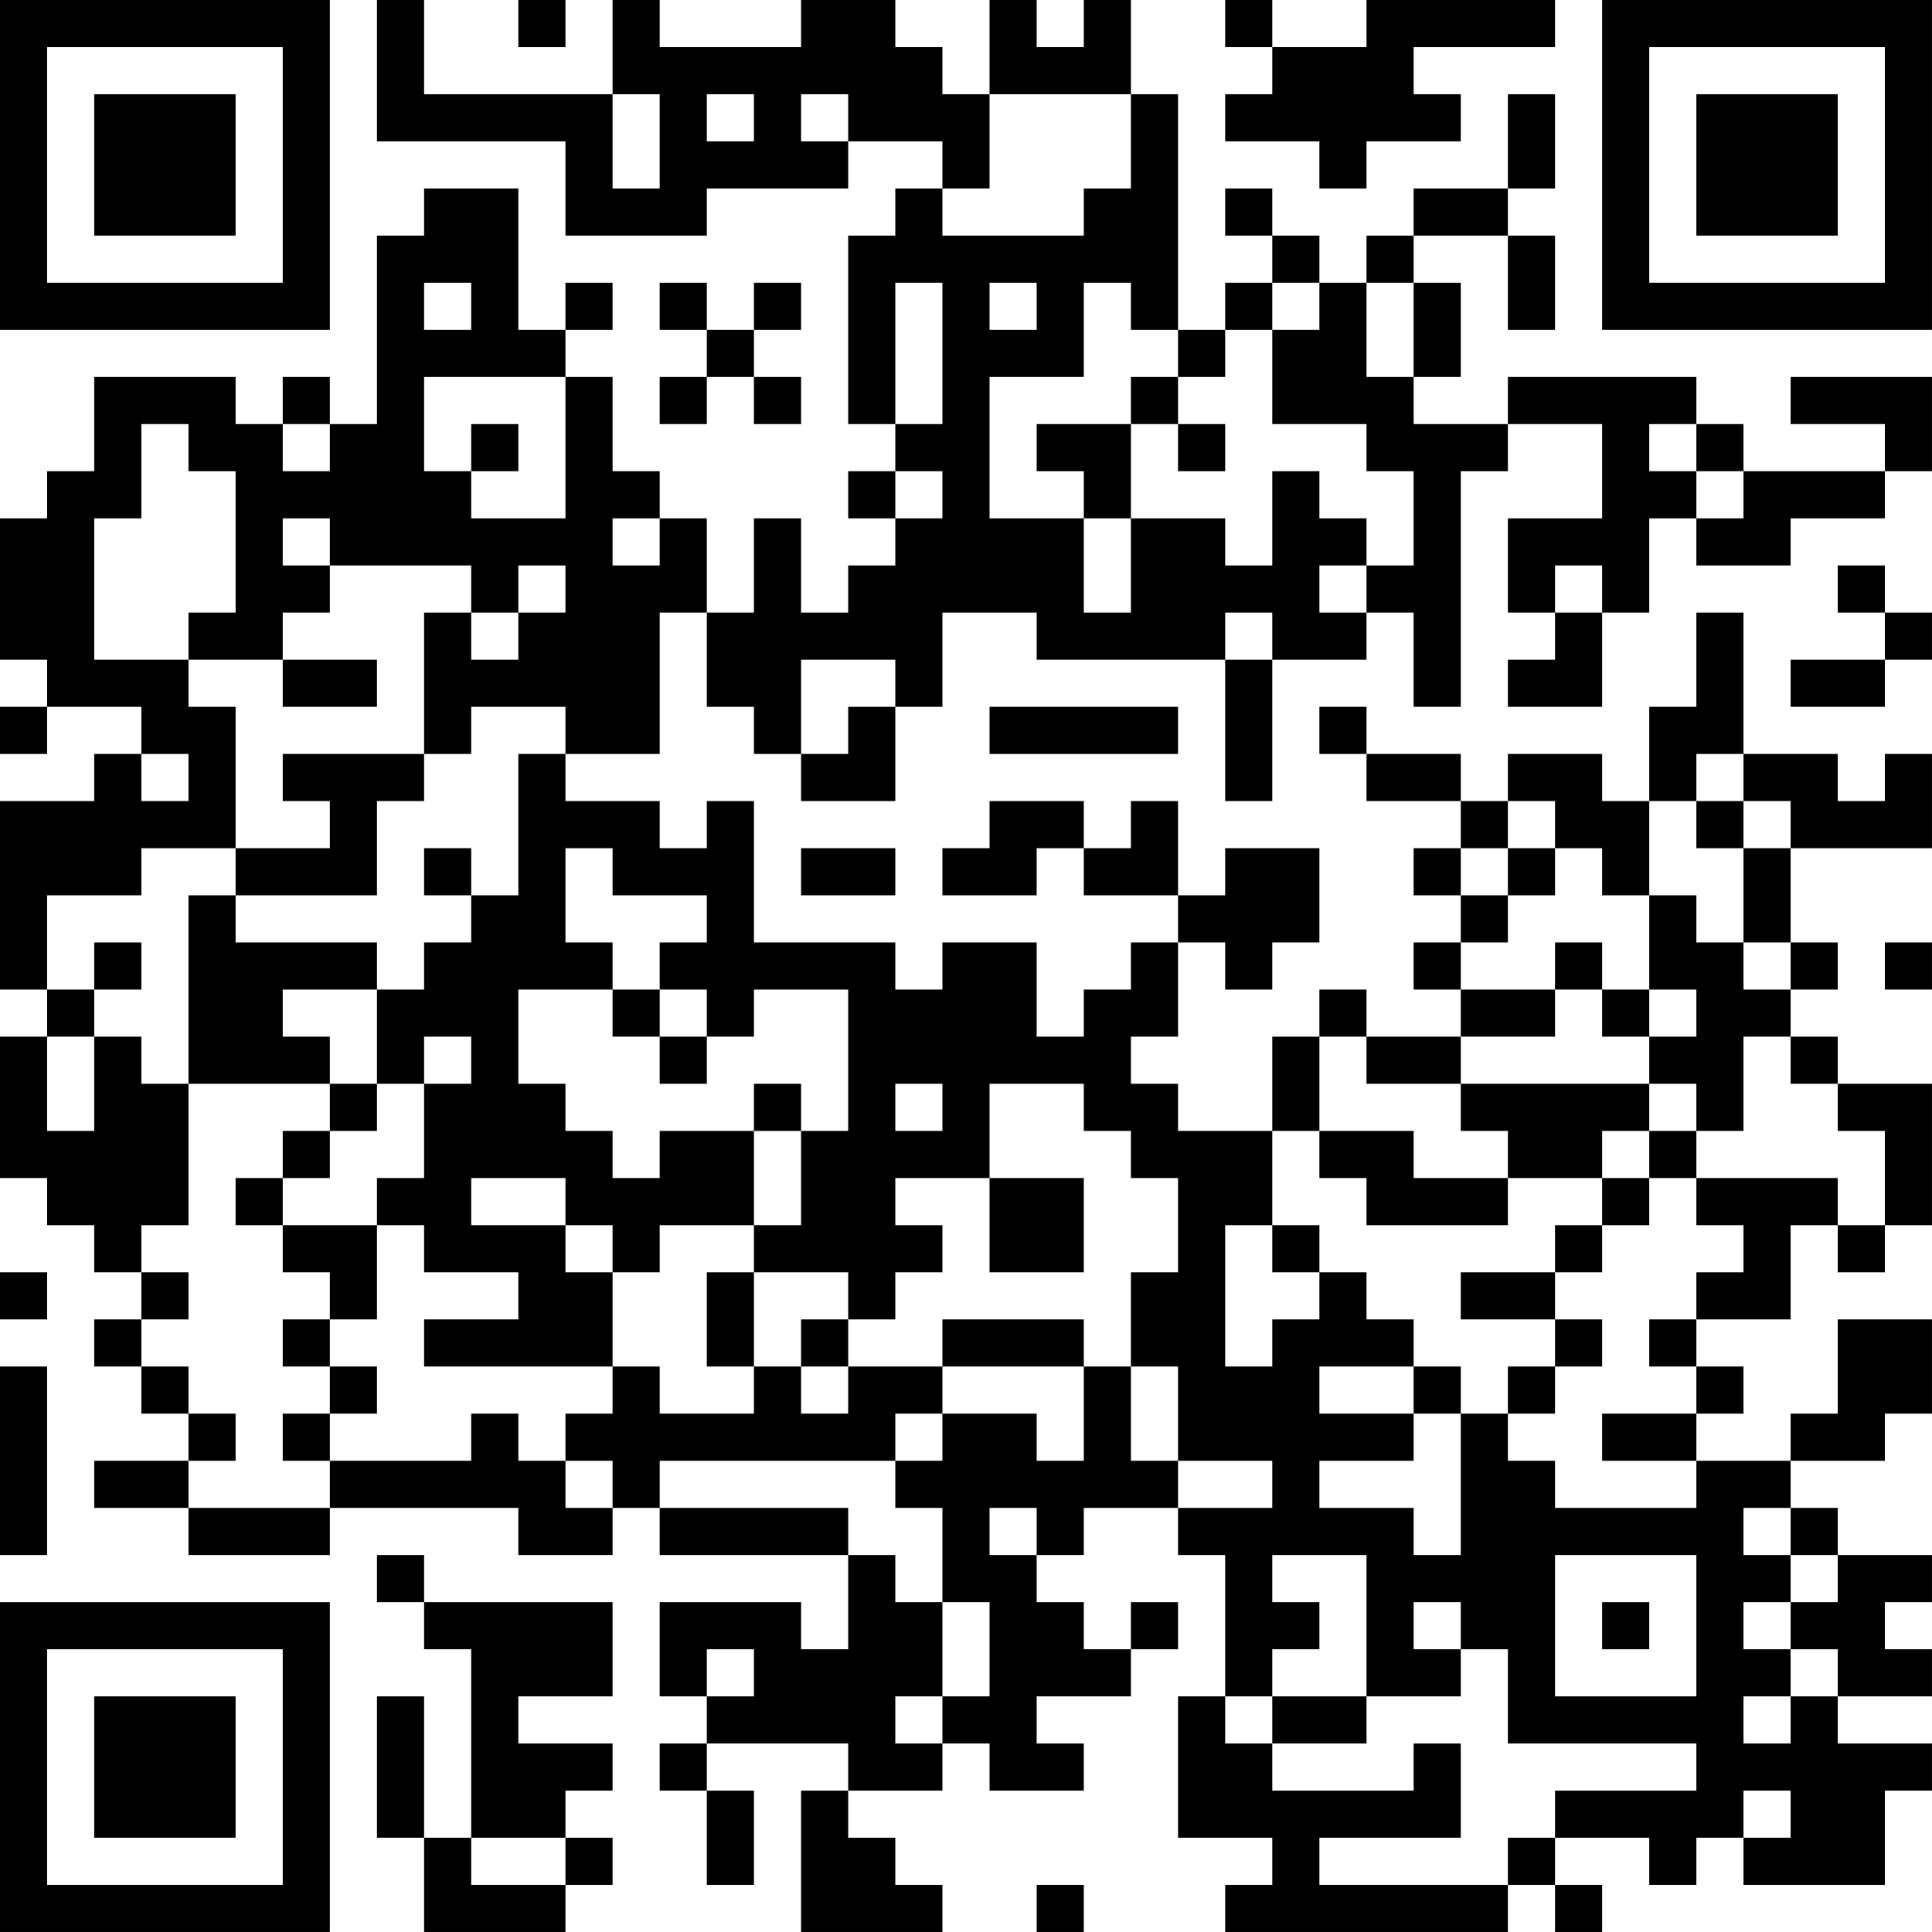 <?xml version="1.0" encoding="UTF-8"?>
<svg xmlns="http://www.w3.org/2000/svg" version="1.1" width="200" height="200" viewBox="0 0 200 200"><rect x="0" y="0" width="200" height="200" fill="#ffffff"/><g transform="scale(4.878)"><g transform="translate(0,0)"><path fill-rule="evenodd" d="M8 0L8 3L12 3L12 5L15 5L15 4L18 4L18 3L20 3L20 4L19 4L19 5L18 5L18 9L19 9L19 10L18 10L18 11L19 11L19 12L18 12L18 13L17 13L17 11L16 11L16 13L15 13L15 11L14 11L14 10L13 10L13 8L12 8L12 7L13 7L13 6L12 6L12 7L11 7L11 4L9 4L9 5L8 5L8 9L7 9L7 8L6 8L6 9L5 9L5 8L2 8L2 10L1 10L1 11L0 11L0 14L1 14L1 15L0 15L0 16L1 16L1 15L3 15L3 16L2 16L2 17L0 17L0 21L1 21L1 22L0 22L0 25L1 25L1 26L2 26L2 27L3 27L3 28L2 28L2 29L3 29L3 30L4 30L4 31L2 31L2 32L4 32L4 33L7 33L7 32L11 32L11 33L13 33L13 32L14 32L14 33L18 33L18 35L17 35L17 34L14 34L14 36L15 36L15 37L14 37L14 38L15 38L15 40L16 40L16 38L15 38L15 37L18 37L18 38L17 38L17 41L20 41L20 40L19 40L19 39L18 39L18 38L20 38L20 37L21 37L21 38L23 38L23 37L22 37L22 36L24 36L24 35L25 35L25 34L24 34L24 35L23 35L23 34L22 34L22 33L23 33L23 32L25 32L25 33L26 33L26 36L25 36L25 39L27 39L27 40L26 40L26 41L32 41L32 40L33 40L33 41L34 41L34 40L33 40L33 39L35 39L35 40L36 40L36 39L37 39L37 40L40 40L40 38L41 38L41 37L39 37L39 36L41 36L41 35L40 35L40 34L41 34L41 33L39 33L39 32L38 32L38 31L40 31L40 30L41 30L41 28L39 28L39 30L38 30L38 31L36 31L36 30L37 30L37 29L36 29L36 28L38 28L38 26L39 26L39 27L40 27L40 26L41 26L41 23L39 23L39 22L38 22L38 21L39 21L39 20L38 20L38 18L41 18L41 16L40 16L40 17L39 17L39 16L37 16L37 13L36 13L36 15L35 15L35 17L34 17L34 16L32 16L32 17L31 17L31 16L29 16L29 15L28 15L28 16L29 16L29 17L31 17L31 18L30 18L30 19L31 19L31 20L30 20L30 21L31 21L31 22L29 22L29 21L28 21L28 22L27 22L27 24L25 24L25 23L24 23L24 22L25 22L25 20L26 20L26 21L27 21L27 20L28 20L28 18L26 18L26 19L25 19L25 17L24 17L24 18L23 18L23 17L21 17L21 18L20 18L20 19L22 19L22 18L23 18L23 19L25 19L25 20L24 20L24 21L23 21L23 22L22 22L22 20L20 20L20 21L19 21L19 20L16 20L16 17L15 17L15 18L14 18L14 17L12 17L12 16L14 16L14 13L15 13L15 15L16 15L16 16L17 16L17 17L19 17L19 15L20 15L20 13L22 13L22 14L26 14L26 17L27 17L27 14L29 14L29 13L30 13L30 15L31 15L31 10L32 10L32 9L34 9L34 11L32 11L32 13L33 13L33 14L32 14L32 15L34 15L34 13L35 13L35 11L36 11L36 12L38 12L38 11L40 11L40 10L41 10L41 8L38 8L38 9L40 9L40 10L37 10L37 9L36 9L36 8L32 8L32 9L30 9L30 8L31 8L31 6L30 6L30 5L32 5L32 7L33 7L33 5L32 5L32 4L33 4L33 2L32 2L32 4L30 4L30 5L29 5L29 6L28 6L28 5L27 5L27 4L26 4L26 5L27 5L27 6L26 6L26 7L25 7L25 2L24 2L24 0L23 0L23 1L22 1L22 0L21 0L21 2L20 2L20 1L19 1L19 0L17 0L17 1L14 1L14 0L13 0L13 2L9 2L9 0ZM11 0L11 1L12 1L12 0ZM26 0L26 1L27 1L27 2L26 2L26 3L28 3L28 4L29 4L29 3L31 3L31 2L30 2L30 1L33 1L33 0L29 0L29 1L27 1L27 0ZM13 2L13 4L14 4L14 2ZM15 2L15 3L16 3L16 2ZM17 2L17 3L18 3L18 2ZM21 2L21 4L20 4L20 5L23 5L23 4L24 4L24 2ZM9 6L9 7L10 7L10 6ZM14 6L14 7L15 7L15 8L14 8L14 9L15 9L15 8L16 8L16 9L17 9L17 8L16 8L16 7L17 7L17 6L16 6L16 7L15 7L15 6ZM19 6L19 9L20 9L20 6ZM21 6L21 7L22 7L22 6ZM23 6L23 8L21 8L21 11L23 11L23 13L24 13L24 11L26 11L26 12L27 12L27 10L28 10L28 11L29 11L29 12L28 12L28 13L29 13L29 12L30 12L30 10L29 10L29 9L27 9L27 7L28 7L28 6L27 6L27 7L26 7L26 8L25 8L25 7L24 7L24 6ZM29 6L29 8L30 8L30 6ZM9 8L9 10L10 10L10 11L12 11L12 8ZM24 8L24 9L22 9L22 10L23 10L23 11L24 11L24 9L25 9L25 10L26 10L26 9L25 9L25 8ZM3 9L3 11L2 11L2 14L4 14L4 15L5 15L5 18L3 18L3 19L1 19L1 21L2 21L2 22L1 22L1 24L2 24L2 22L3 22L3 23L4 23L4 26L3 26L3 27L4 27L4 28L3 28L3 29L4 29L4 30L5 30L5 31L4 31L4 32L7 32L7 31L10 31L10 30L11 30L11 31L12 31L12 32L13 32L13 31L12 31L12 30L13 30L13 29L14 29L14 30L16 30L16 29L17 29L17 30L18 30L18 29L20 29L20 30L19 30L19 31L14 31L14 32L18 32L18 33L19 33L19 34L20 34L20 36L19 36L19 37L20 37L20 36L21 36L21 34L20 34L20 32L19 32L19 31L20 31L20 30L22 30L22 31L23 31L23 29L24 29L24 31L25 31L25 32L27 32L27 31L25 31L25 29L24 29L24 27L25 27L25 25L24 25L24 24L23 24L23 23L21 23L21 25L19 25L19 26L20 26L20 27L19 27L19 28L18 28L18 27L16 27L16 26L17 26L17 24L18 24L18 21L16 21L16 22L15 22L15 21L14 21L14 20L15 20L15 19L13 19L13 18L12 18L12 20L13 20L13 21L11 21L11 23L12 23L12 24L13 24L13 25L14 25L14 24L16 24L16 26L14 26L14 27L13 27L13 26L12 26L12 25L10 25L10 26L12 26L12 27L13 27L13 29L9 29L9 28L11 28L11 27L9 27L9 26L8 26L8 25L9 25L9 23L10 23L10 22L9 22L9 23L8 23L8 21L9 21L9 20L10 20L10 19L11 19L11 16L12 16L12 15L10 15L10 16L9 16L9 13L10 13L10 14L11 14L11 13L12 13L12 12L11 12L11 13L10 13L10 12L7 12L7 11L6 11L6 12L7 12L7 13L6 13L6 14L4 14L4 13L5 13L5 10L4 10L4 9ZM6 9L6 10L7 10L7 9ZM10 9L10 10L11 10L11 9ZM35 9L35 10L36 10L36 11L37 11L37 10L36 10L36 9ZM19 10L19 11L20 11L20 10ZM13 11L13 12L14 12L14 11ZM33 12L33 13L34 13L34 12ZM39 12L39 13L40 13L40 14L38 14L38 15L40 15L40 14L41 14L41 13L40 13L40 12ZM26 13L26 14L27 14L27 13ZM6 14L6 15L8 15L8 14ZM17 14L17 16L18 16L18 15L19 15L19 14ZM21 15L21 16L25 16L25 15ZM3 16L3 17L4 17L4 16ZM6 16L6 17L7 17L7 18L5 18L5 19L4 19L4 23L7 23L7 24L6 24L6 25L5 25L5 26L6 26L6 27L7 27L7 28L6 28L6 29L7 29L7 30L6 30L6 31L7 31L7 30L8 30L8 29L7 29L7 28L8 28L8 26L6 26L6 25L7 25L7 24L8 24L8 23L7 23L7 22L6 22L6 21L8 21L8 20L5 20L5 19L8 19L8 17L9 17L9 16ZM36 16L36 17L35 17L35 19L34 19L34 18L33 18L33 17L32 17L32 18L31 18L31 19L32 19L32 20L31 20L31 21L33 21L33 22L31 22L31 23L29 23L29 22L28 22L28 24L27 24L27 26L26 26L26 29L27 29L27 28L28 28L28 27L29 27L29 28L30 28L30 29L28 29L28 30L30 30L30 31L28 31L28 32L30 32L30 33L31 33L31 30L32 30L32 31L33 31L33 32L36 32L36 31L34 31L34 30L36 30L36 29L35 29L35 28L36 28L36 27L37 27L37 26L36 26L36 25L39 25L39 26L40 26L40 24L39 24L39 23L38 23L38 22L37 22L37 24L36 24L36 23L35 23L35 22L36 22L36 21L35 21L35 19L36 19L36 20L37 20L37 21L38 21L38 20L37 20L37 18L38 18L38 17L37 17L37 16ZM36 17L36 18L37 18L37 17ZM9 18L9 19L10 19L10 18ZM17 18L17 19L19 19L19 18ZM32 18L32 19L33 19L33 18ZM2 20L2 21L3 21L3 20ZM33 20L33 21L34 21L34 22L35 22L35 21L34 21L34 20ZM40 20L40 21L41 21L41 20ZM13 21L13 22L14 22L14 23L15 23L15 22L14 22L14 21ZM16 23L16 24L17 24L17 23ZM19 23L19 24L20 24L20 23ZM31 23L31 24L32 24L32 25L30 25L30 24L28 24L28 25L29 25L29 26L32 26L32 25L34 25L34 26L33 26L33 27L31 27L31 28L33 28L33 29L32 29L32 30L33 30L33 29L34 29L34 28L33 28L33 27L34 27L34 26L35 26L35 25L36 25L36 24L35 24L35 23ZM34 24L34 25L35 25L35 24ZM21 25L21 27L23 27L23 25ZM27 26L27 27L28 27L28 26ZM0 27L0 28L1 28L1 27ZM15 27L15 29L16 29L16 27ZM17 28L17 29L18 29L18 28ZM20 28L20 29L23 29L23 28ZM0 29L0 33L1 33L1 29ZM30 29L30 30L31 30L31 29ZM21 32L21 33L22 33L22 32ZM37 32L37 33L38 33L38 34L37 34L37 35L38 35L38 36L37 36L37 37L38 37L38 36L39 36L39 35L38 35L38 34L39 34L39 33L38 33L38 32ZM8 33L8 34L9 34L9 35L10 35L10 39L9 39L9 36L8 36L8 39L9 39L9 41L12 41L12 40L13 40L13 39L12 39L12 38L13 38L13 37L11 37L11 36L13 36L13 34L9 34L9 33ZM27 33L27 34L28 34L28 35L27 35L27 36L26 36L26 37L27 37L27 38L30 38L30 37L31 37L31 39L28 39L28 40L32 40L32 39L33 39L33 38L36 38L36 37L32 37L32 35L31 35L31 34L30 34L30 35L31 35L31 36L29 36L29 33ZM33 33L33 36L36 36L36 33ZM34 34L34 35L35 35L35 34ZM15 35L15 36L16 36L16 35ZM27 36L27 37L29 37L29 36ZM37 38L37 39L38 39L38 38ZM10 39L10 40L12 40L12 39ZM22 40L22 41L23 41L23 40ZM0 0L0 7L7 7L7 0ZM1 1L1 6L6 6L6 1ZM2 2L2 5L5 5L5 2ZM34 0L34 7L41 7L41 0ZM35 1L35 6L40 6L40 1ZM36 2L36 5L39 5L39 2ZM0 34L0 41L7 41L7 34ZM1 35L1 40L6 40L6 35ZM2 36L2 39L5 39L5 36Z" fill="#000000"/></g></g></svg>
